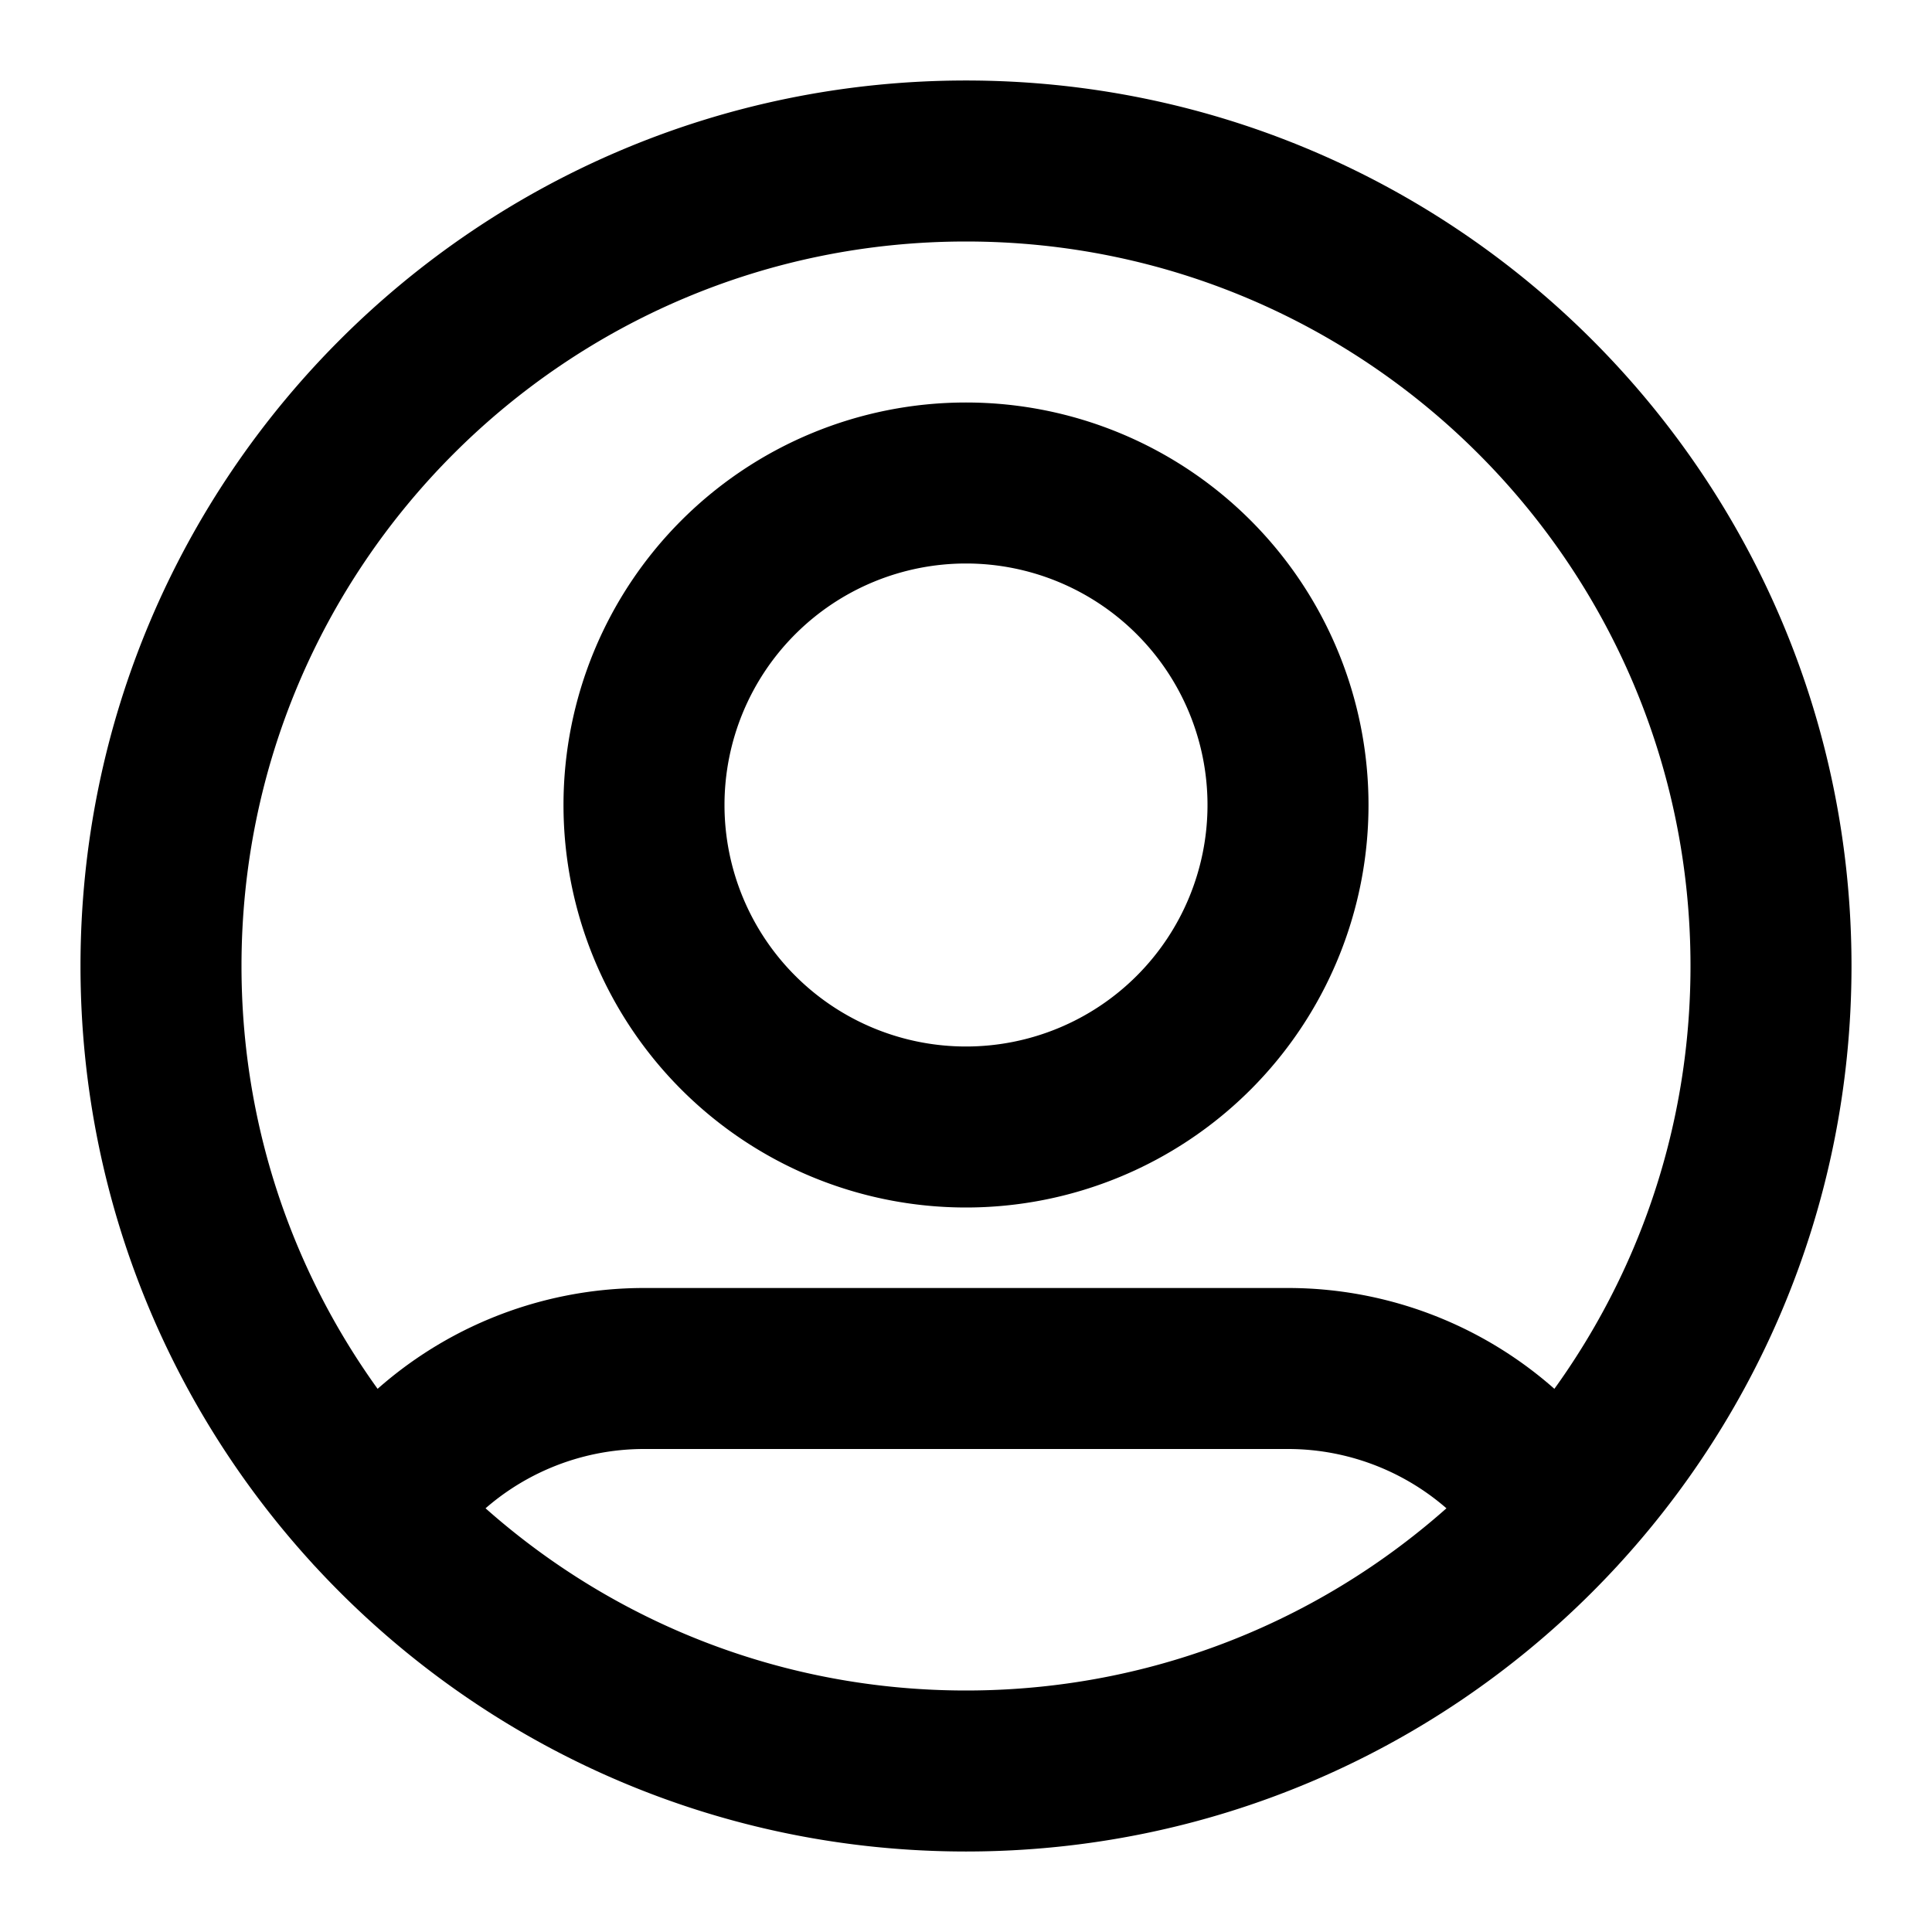<svg xmlns="http://www.w3.org/2000/svg" width="24" height="24" fill="none" viewBox="0 0 24 24">
  <path stroke="#000" stroke-linecap="round" stroke-linejoin="round" stroke-width="2" d="M4.632 18.762c.127-.178.383-.434.54-.59A4 4 0 0 1 8 17h8a4 4 0 0 1 2.828 1.172c.17.17.387.412.523.608M22 12c0 5.523-4.477 10-10 10S2 17.523 2 12 6.477 2 12 2s10 4.477 10 10Zm-6-2a4 4 0 1 1-8 0 4 4 0 0 1 8 0Z"/>
</svg>
